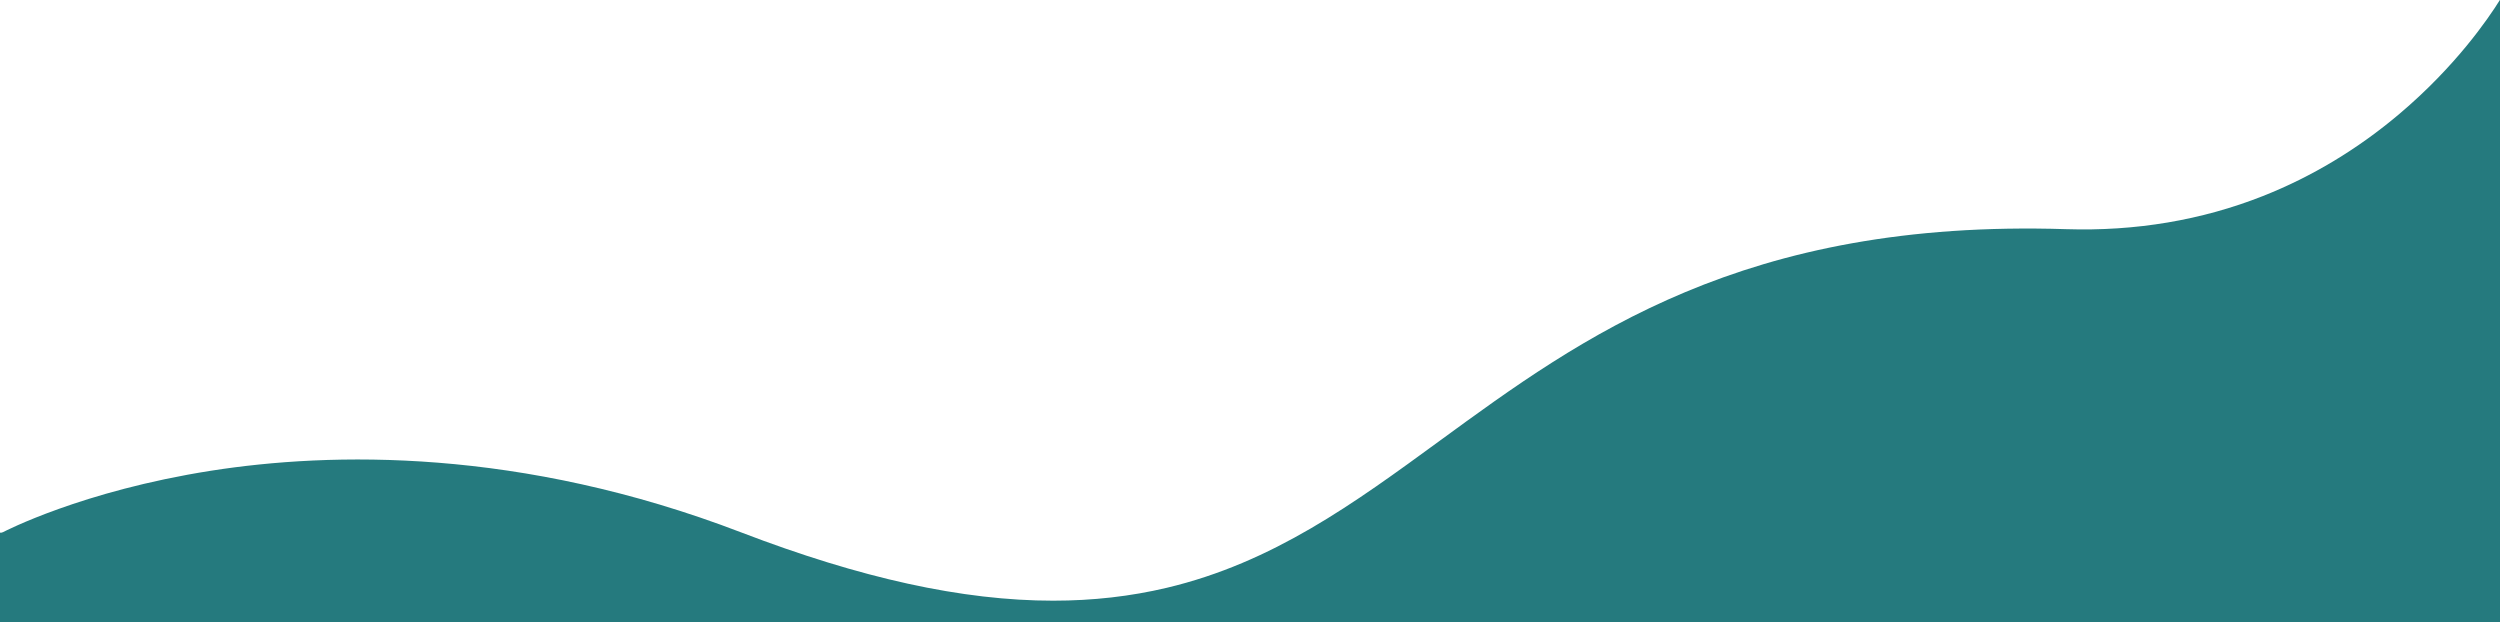 <?xml version="1.0" encoding="UTF-8"?><svg id="Layer_1" xmlns="http://www.w3.org/2000/svg" viewBox="0 0 1920 478"><defs><style>.cls-1{fill:#257a7e;}</style></defs><path class="cls-1" d="M1842.8,87.42c-32.01,27.07-67.32,48.32-104.95,63.17-47.04,18.57-97.86,27.11-150.98,25.41-247.85-7.94-371.78,82.6-481.13,162.5-65.88,48.13-128.1,93.6-209.75,112.95-27.7,6.56-56.6,9.87-87.12,9.87-69.7,0-147.86-17.26-239.66-52.45-170.11-65.22-315.28-61.75-407.11-47.36C62.74,377.09,2.97,408.36,2.37,408.67c-.76,.4-1.58,.53-2.37,.43v68.9H1920V-.15c-9.18,14.74-34.21,51.22-77.2,87.57Z"/></svg>